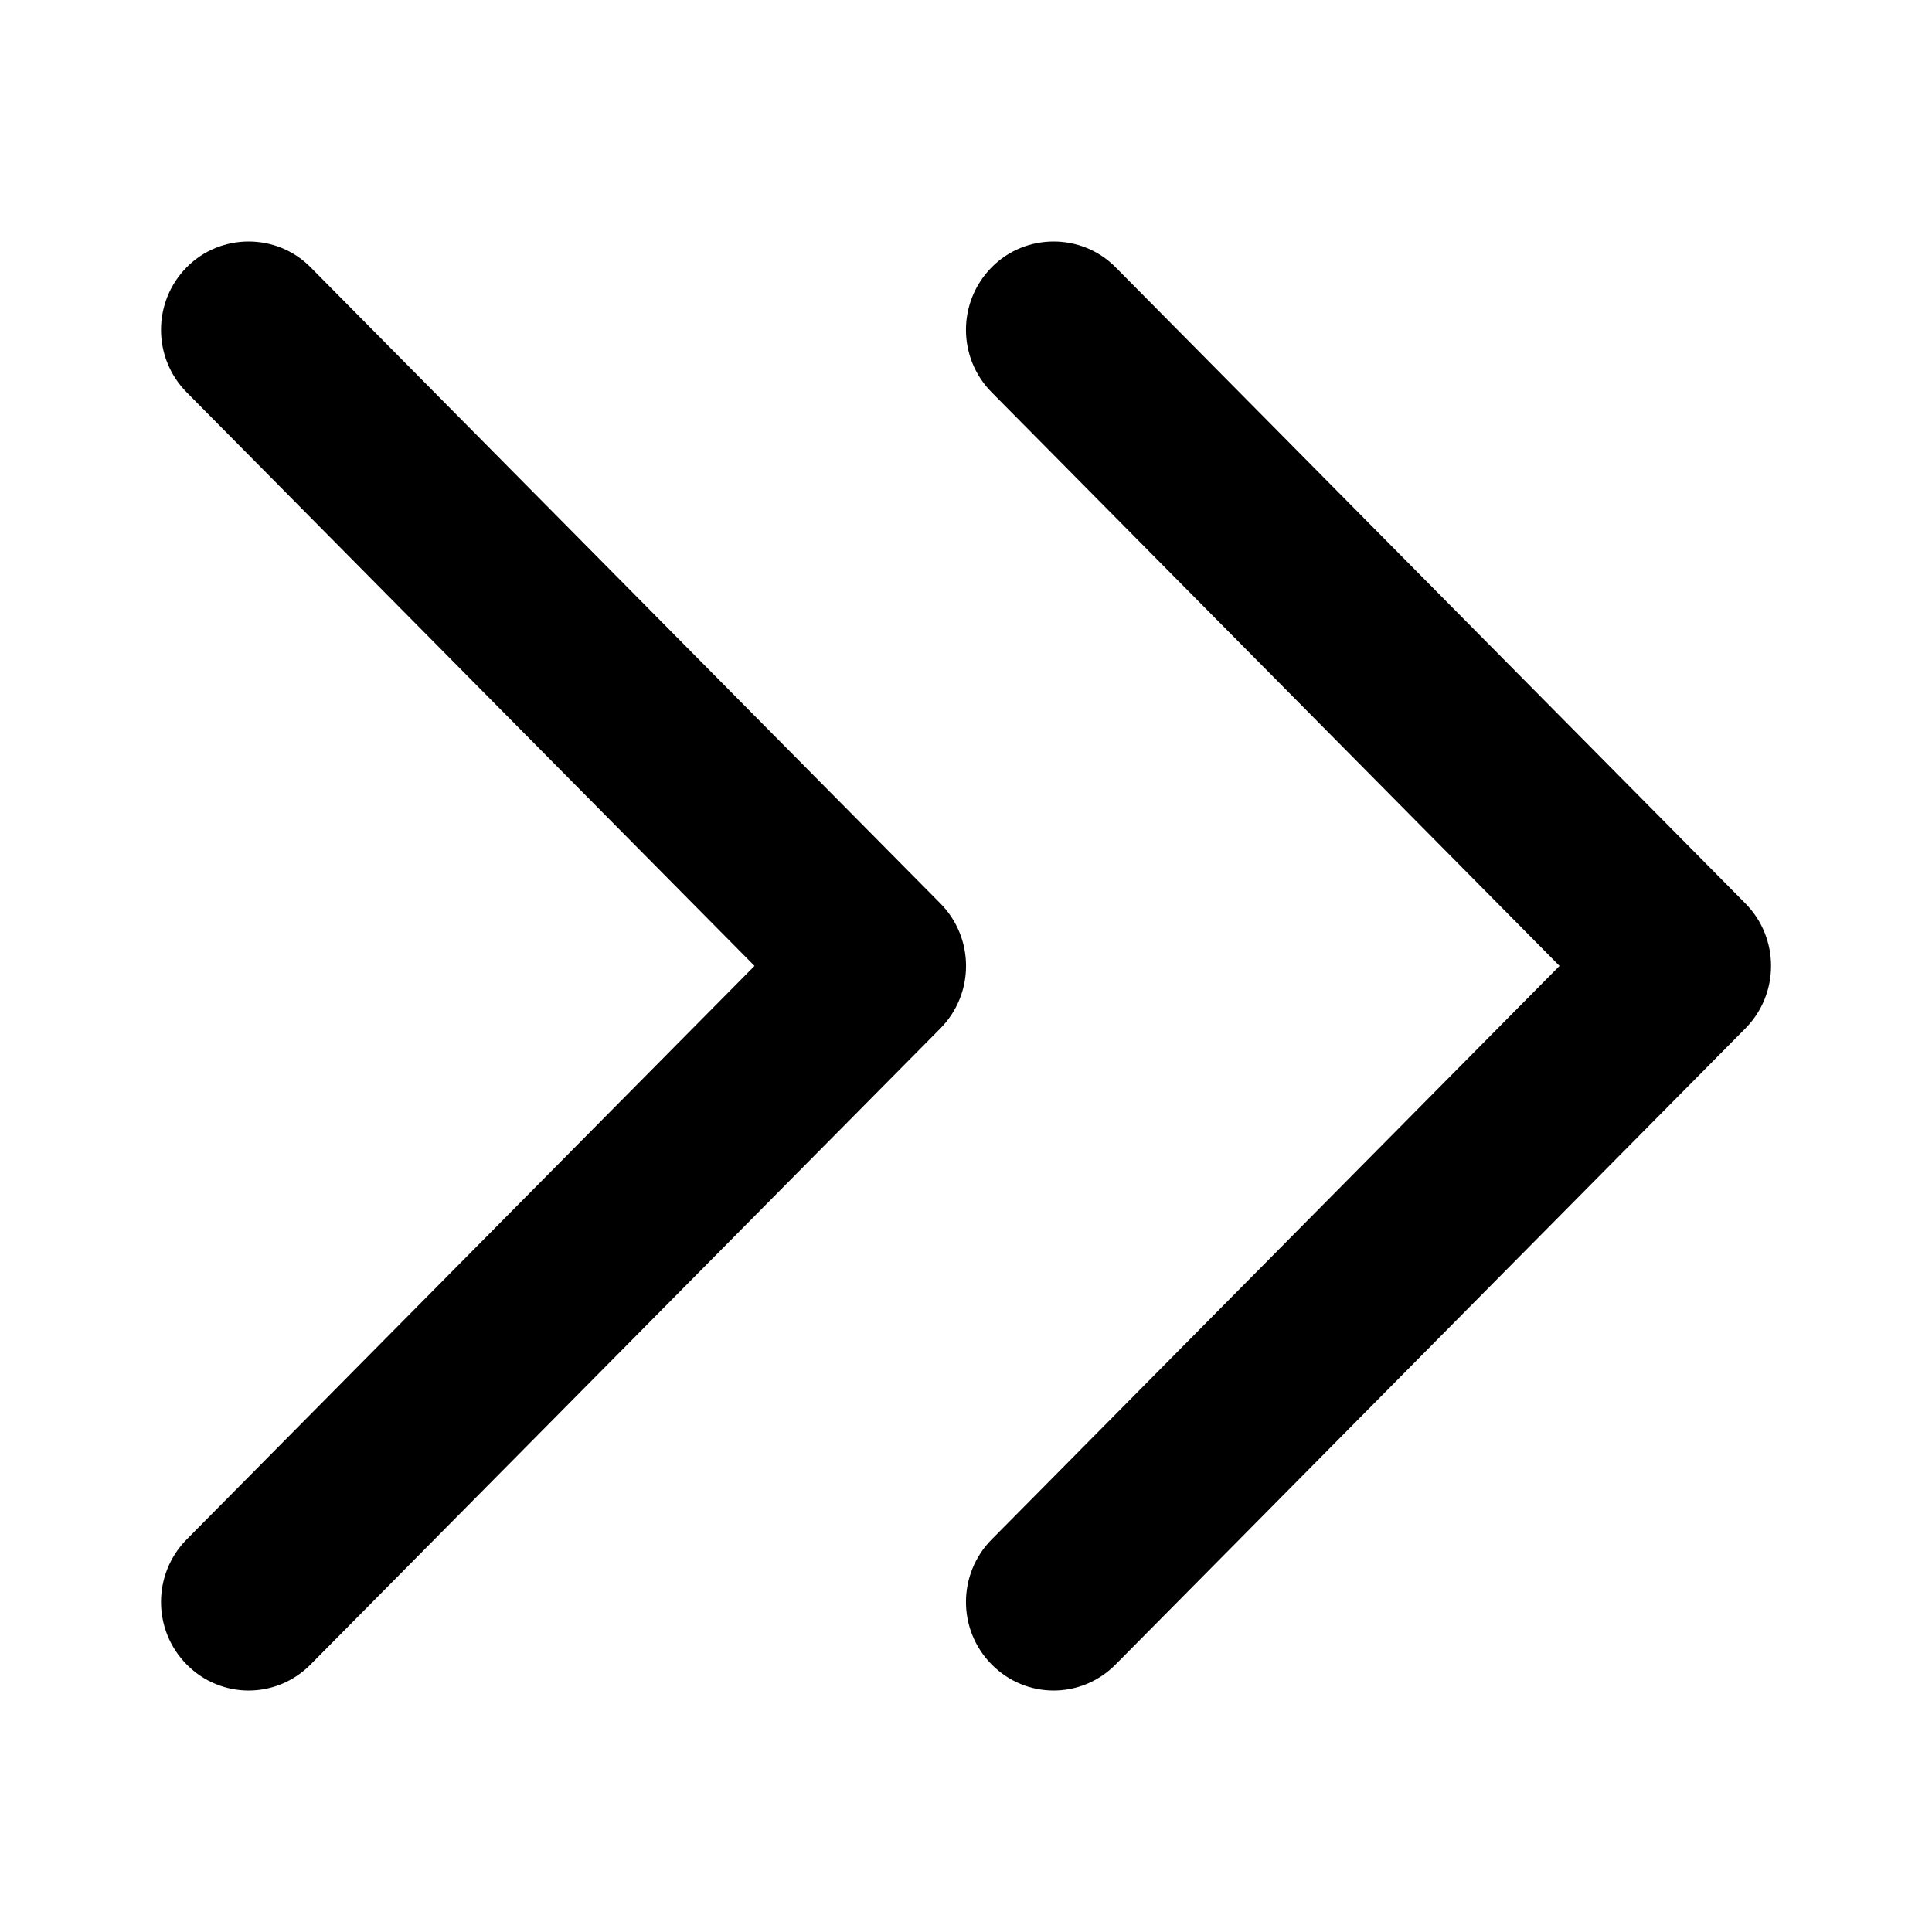 <svg width="24" height="24" viewBox="0 0 24 24" fill="none" xmlns="http://www.w3.org/2000/svg">
<path d="M13.089 3C13.367 3 13.645 3.105 13.858 3.32L21.681 11.222C22.107 11.652 22.107 12.346 21.681 12.776L13.858 20.677C13.432 21.108 12.745 21.108 12.319 20.677C11.893 20.247 11.893 19.554 12.319 19.123L19.373 11.999L12.319 4.874C11.893 4.444 11.893 3.751 12.319 3.32C12.532 3.105 12.81 3 13.089 3Z" fill="currentColor"/>
<path d="M3.089 3C3.367 3 3.645 3.105 3.858 3.32L11.681 11.222C12.107 11.652 12.107 12.346 11.681 12.776L3.858 20.677C3.432 21.108 2.745 21.108 2.319 20.677C1.894 20.247 1.894 19.554 2.319 19.123L9.373 11.999L2.319 4.874C1.894 4.444 1.894 3.751 2.319 3.32C2.532 3.105 2.811 3 3.089 3Z" fill="currentColor"/>
</svg>
